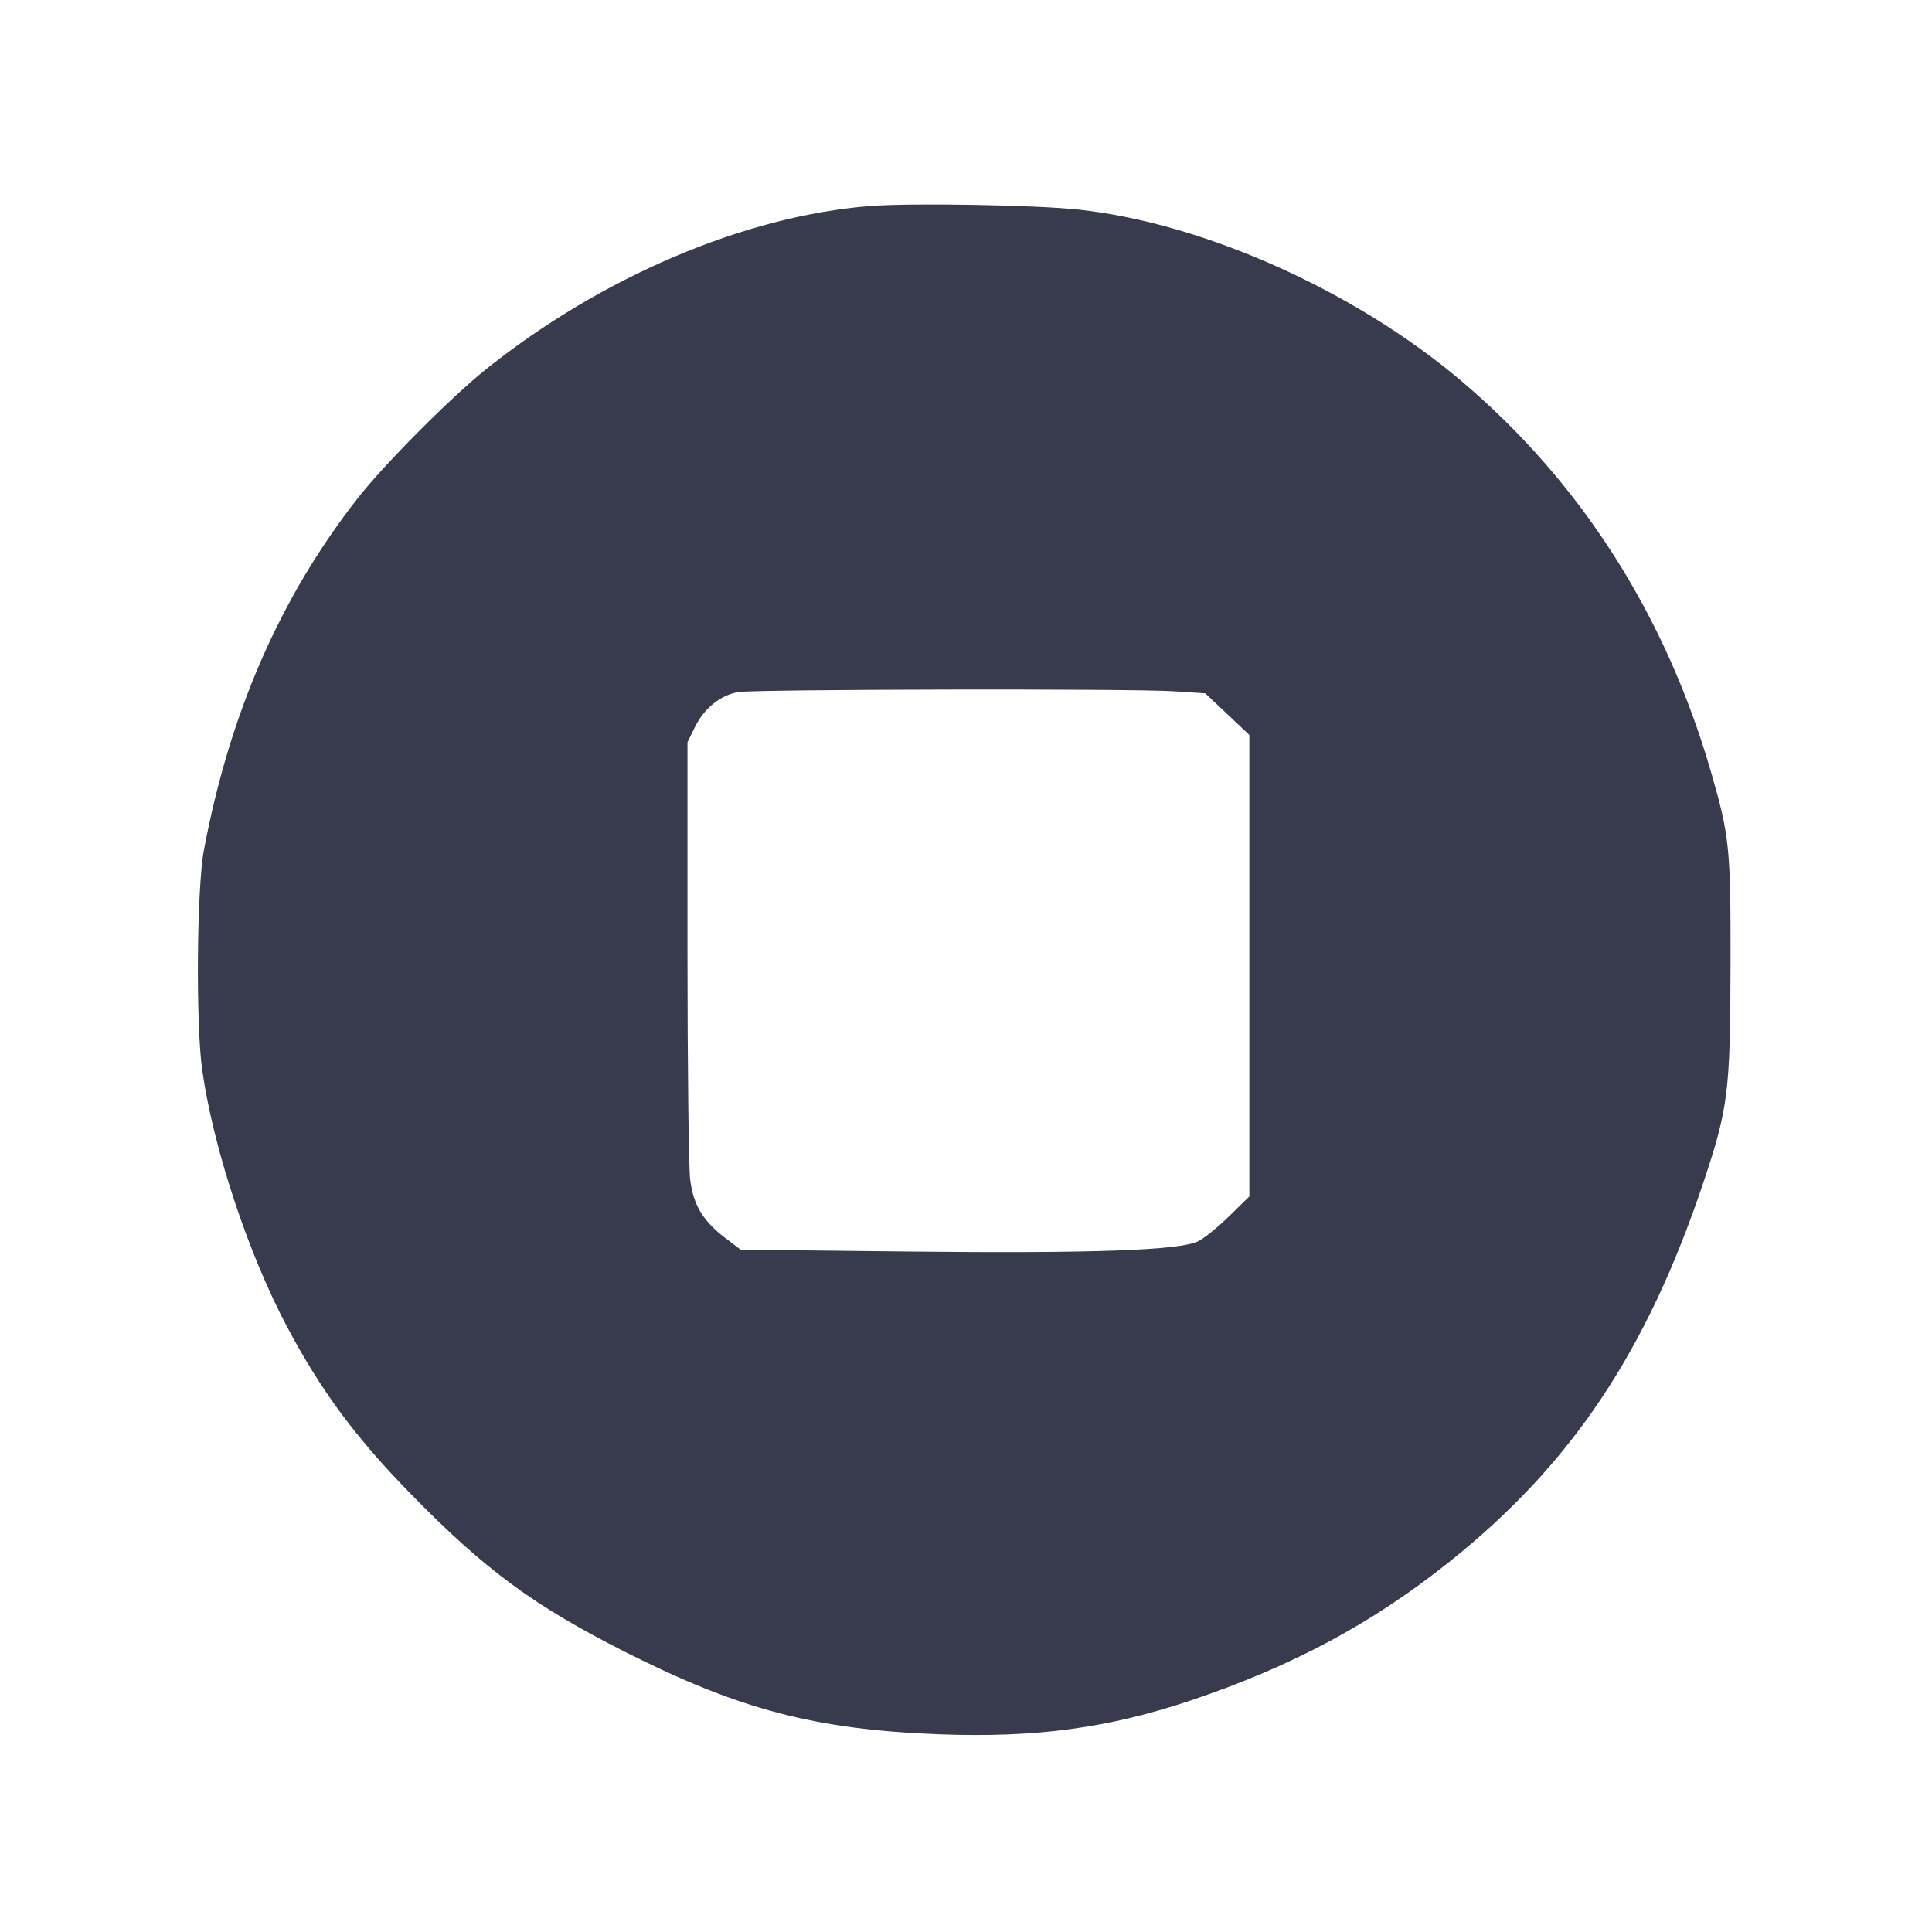 <svg width="24" height="24" viewBox="0 0 24 24" fill="none" xmlns="http://www.w3.org/2000/svg"><path d="M10.800 2.560 C 9.246 2.685,7.471 3.441,6.040 4.585 C 5.599 4.937,4.771 5.770,4.440 6.194 C 3.480 7.422,2.855 8.853,2.533 10.560 C 2.444 11.034,2.431 12.733,2.513 13.300 C 2.652 14.269,3.083 15.571,3.565 16.480 C 3.987 17.275,4.415 17.854,5.100 18.555 C 6.022 19.499,6.625 19.943,7.760 20.518 C 9.182 21.237,10.130 21.486,11.668 21.544 C 12.869 21.589,13.772 21.467,14.800 21.121 C 16.055 20.698,17.043 20.168,18.000 19.405 C 19.520 18.193,20.455 16.796,21.163 14.680 C 21.468 13.769,21.494 13.558,21.497 12.000 C 21.500 10.529,21.486 10.391,21.255 9.591 C 20.689 7.634,19.633 5.982,18.143 4.724 C 16.822 3.609,14.953 2.773,13.400 2.604 C 12.865 2.546,11.301 2.519,10.800 2.560 M14.576 8.587 L 14.972 8.613 15.246 8.871 L 15.520 9.130 15.520 11.996 L 15.520 14.862 15.270 15.107 C 15.133 15.242,14.959 15.382,14.885 15.419 C 14.659 15.533,13.558 15.572,11.270 15.547 L 9.200 15.524 9.010 15.379 C 8.731 15.167,8.612 14.968,8.573 14.648 C 8.555 14.501,8.540 13.219,8.540 11.800 L 8.540 9.220 8.634 9.029 C 8.749 8.796,8.952 8.633,9.174 8.597 C 9.391 8.562,14.062 8.553,14.576 8.587 " fill="#373B4D" stroke="none" fill-rule="evenodd"></path></svg>
